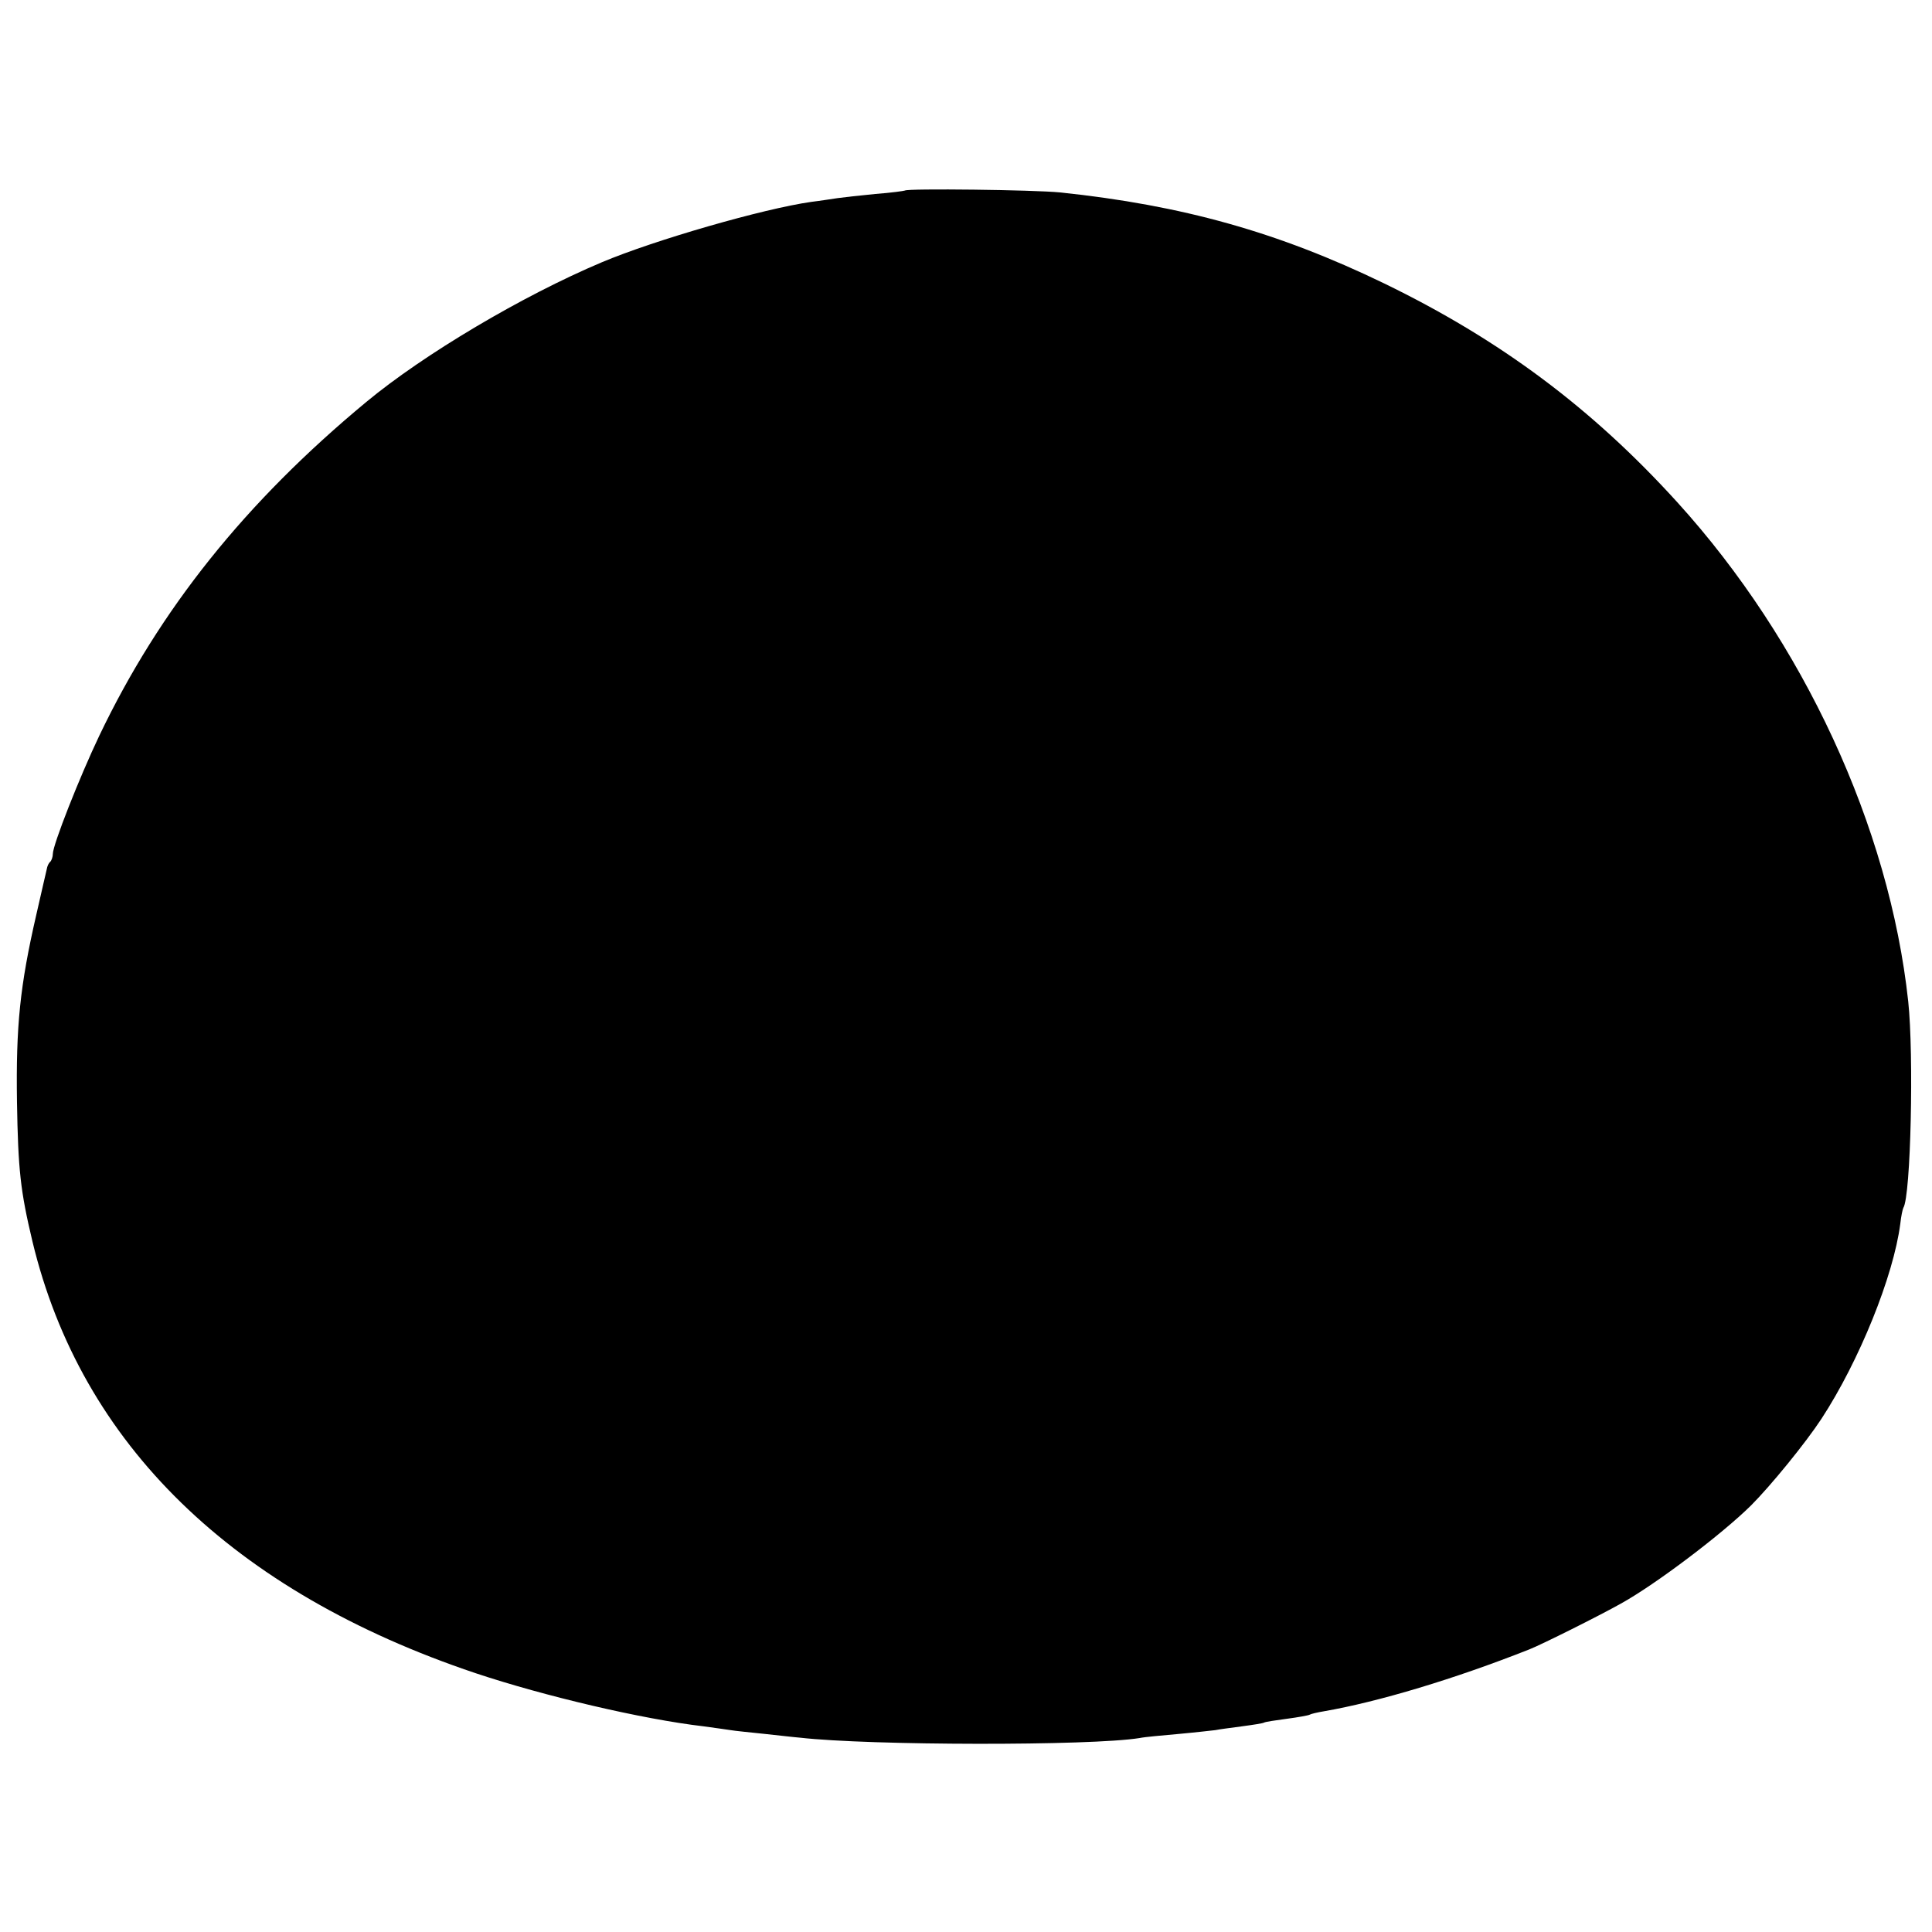 <?xml version="1.0" standalone="no"?>
<!DOCTYPE svg PUBLIC "-//W3C//DTD SVG 20010904//EN"
 "http://www.w3.org/TR/2001/REC-SVG-20010904/DTD/svg10.dtd">
<svg version="1.0" xmlns="http://www.w3.org/2000/svg"
 width="512pt" height="512pt" viewBox="0 0 512 512"
 preserveAspectRatio="xMidYMid meet">
<g transform="translate(0,512) scale(0.1,-0.1)"
fill="#000000" stroke="none">
<path d="M2398 4615 c-2 -1 -37 -6 -78 -9 -41 -4 -86 -9 -100 -11 -14 -2 -45
-7 -70 -10 -127 -18 -415 -101 -555 -160 -211 -89 -472 -244 -624 -370 -321
-266 -548 -550 -708 -885 -52 -109 -123 -289 -123 -313 0 -7 -3 -17 -7 -21 -4
-3 -8 -12 -9 -19 -2 -7 -14 -62 -28 -122 -43 -187 -54 -294 -51 -495 3 -180 9
-236 41 -370 129 -537 531 -928 1174 -1144 183 -61 442 -122 605 -141 28 -4
59 -8 71 -10 11 -2 52 -6 90 -10 38 -4 80 -9 94 -10 184 -21 770 -22 900 -1
14 3 61 7 105 11 44 4 87 9 96 10 9 2 40 6 70 10 30 4 56 8 59 10 3 2 30 6 60
10 30 4 58 9 61 11 3 2 20 6 38 9 144 25 347 86 544 164 33 13 185 89 242 121
94 52 269 185 345 260 53 53 145 166 187 230 100 153 191 378 209 517 2 19 6
38 8 42 20 31 28 407 13 547 -50 463 -278 955 -612 1323 -227 250 -470 431
-777 580 -281 136 -535 207 -858 241 -70 7 -405 11 -412 5z"/>
</g>
</svg>

